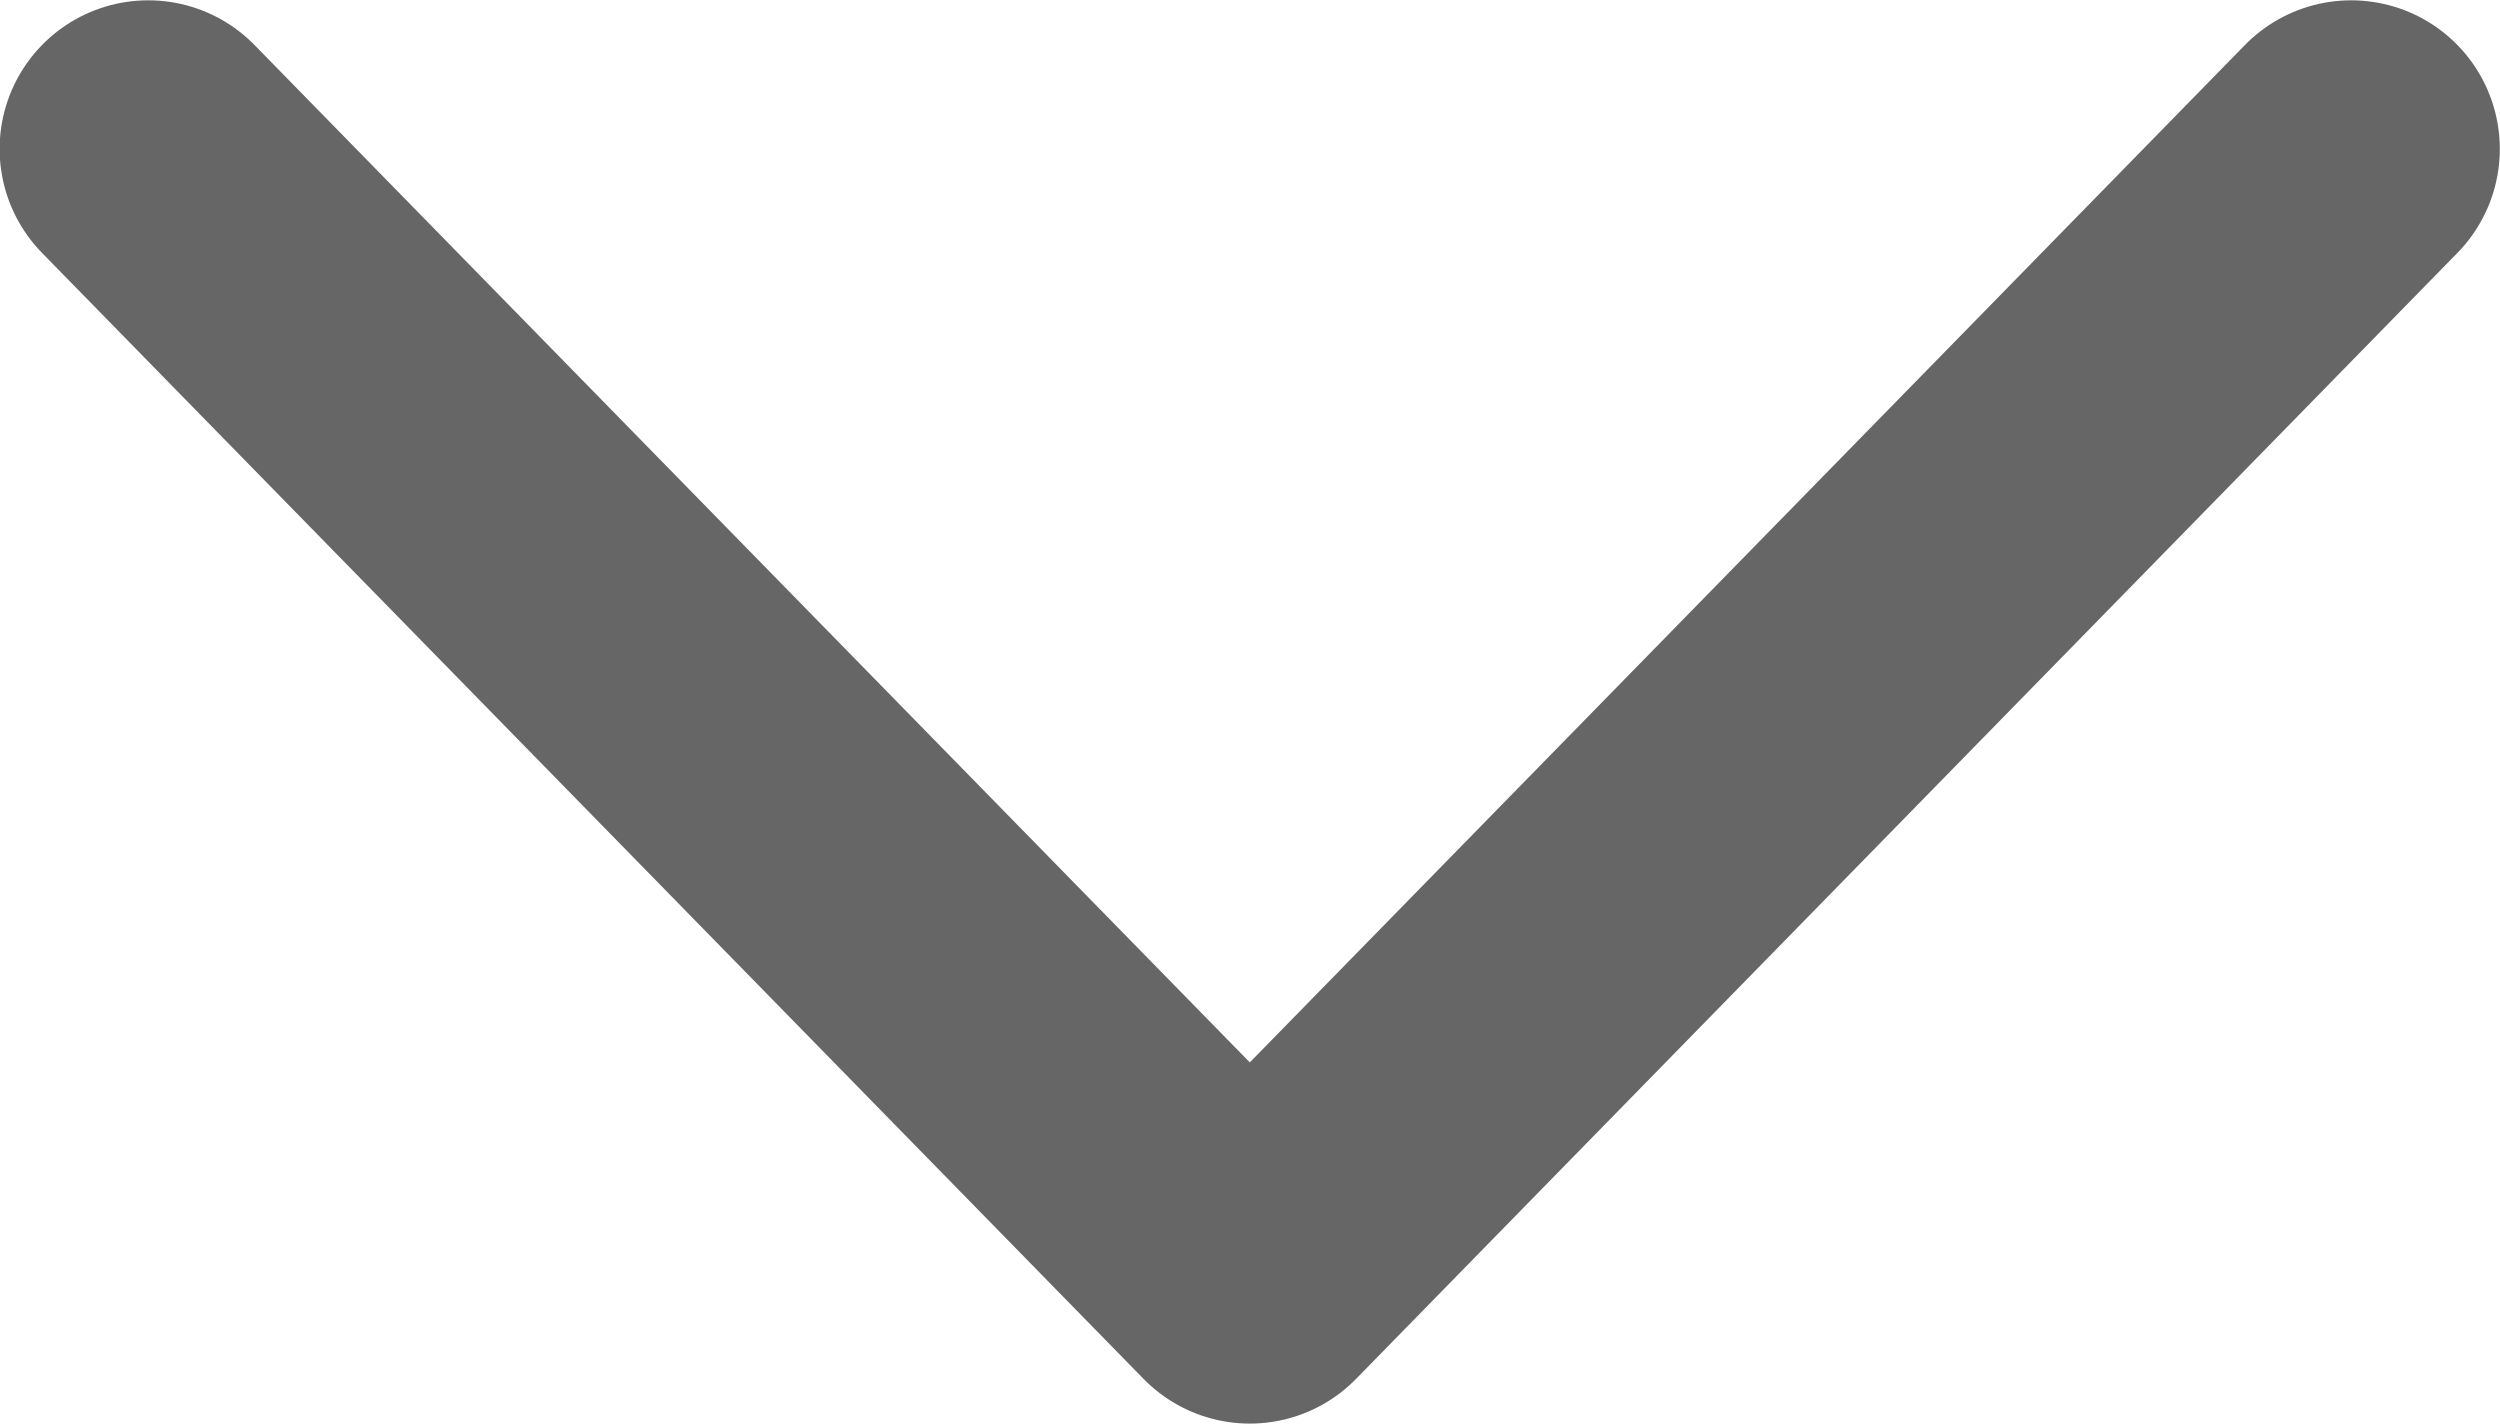 <svg xmlns="http://www.w3.org/2000/svg" width="134.56" height="76.625" viewBox="0 0 134.56 76.625">
<defs>
    <style>
      .cls-1 {
        fill: none;
        stroke: #666;
        stroke-linecap: round;
        stroke-linejoin: round;
        stroke-width: 16px;
        fill-rule: evenodd;
      }
    </style>
  </defs>
  <path id="矩形_6_拷贝" data-name="矩形 6 拷贝" class="cls-1" d="M2039.21,737.642l-59.28,60.606-59.29-60.606" transform="translate(-1912.66 -729.625)"/>
</svg>